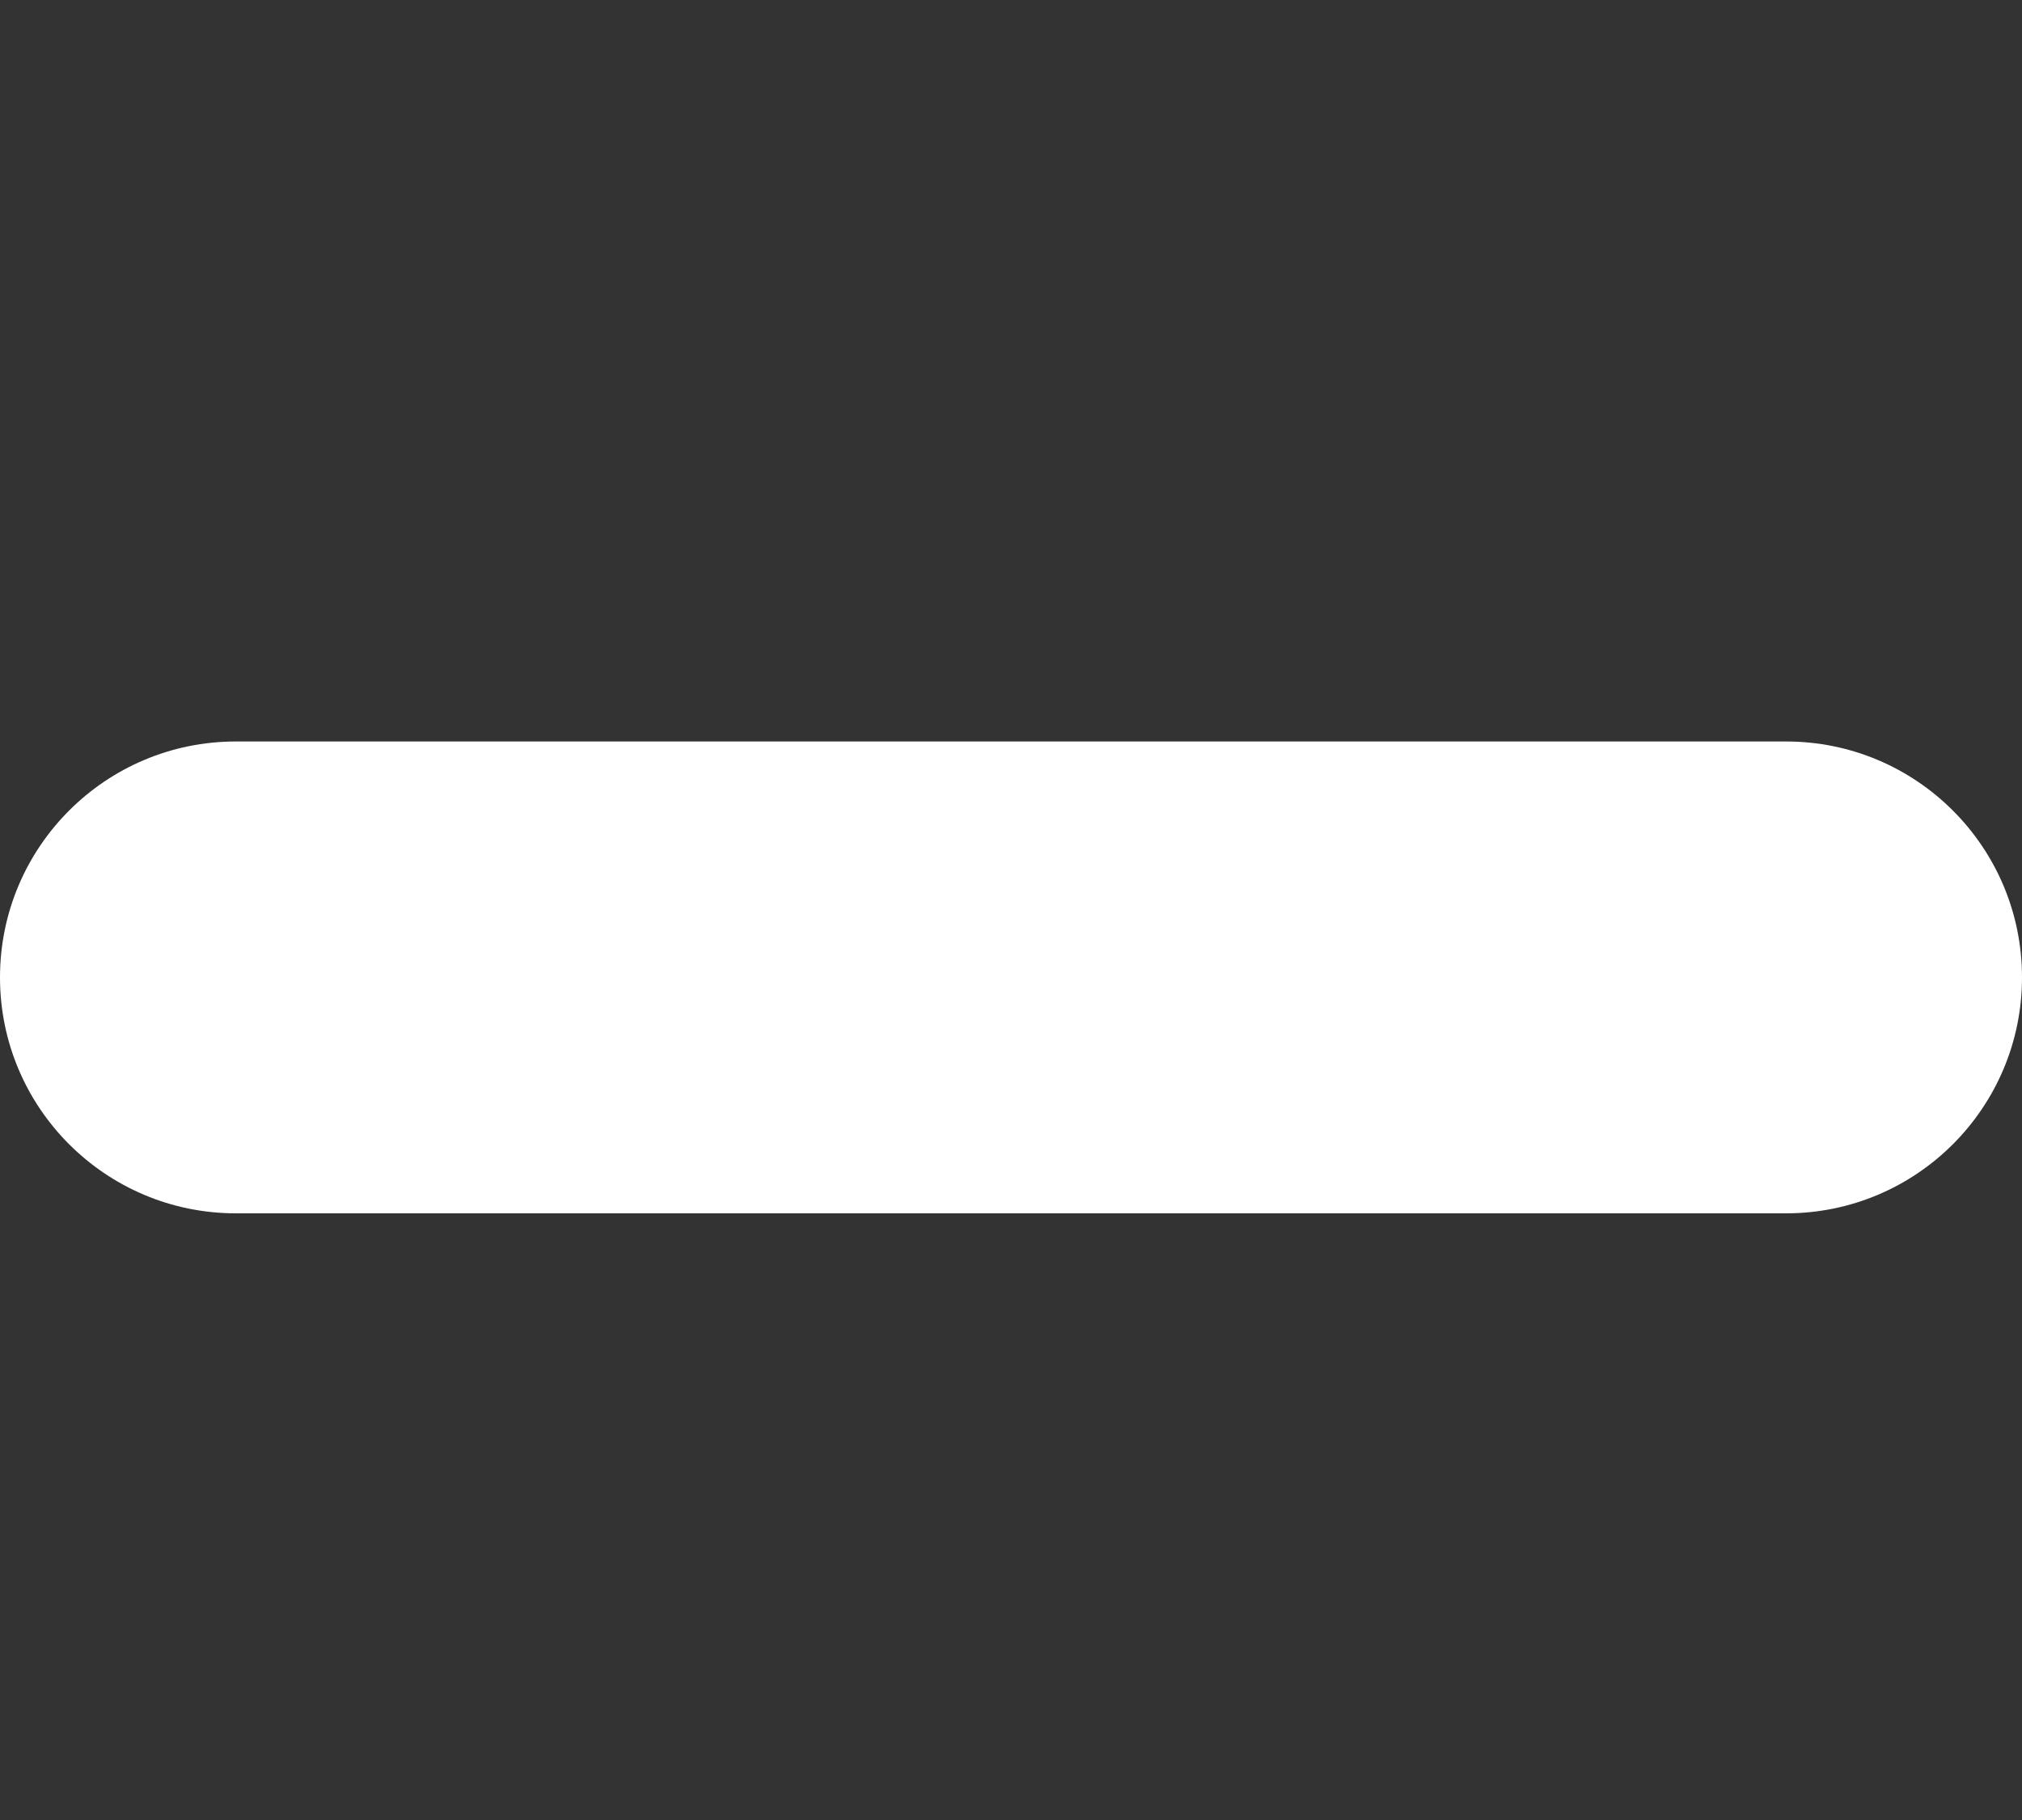 <svg width="30" height="27" viewBox="0 0 30 27" fill="none" xmlns="http://www.w3.org/2000/svg">
<rect x="0" y="0" width="30" height="27" fill="#333333" stroke="none"/>
<path d="M0 14.5C0 12.567 1.567 11 3.5 11H26.5C28.433 11 30 12.567 30 14.5V14.5C30 16.433 28.433 18 26.5 18H3.5C1.567 18 0 16.433 0 14.5V14.5Z" fill="white"/>
</svg>
